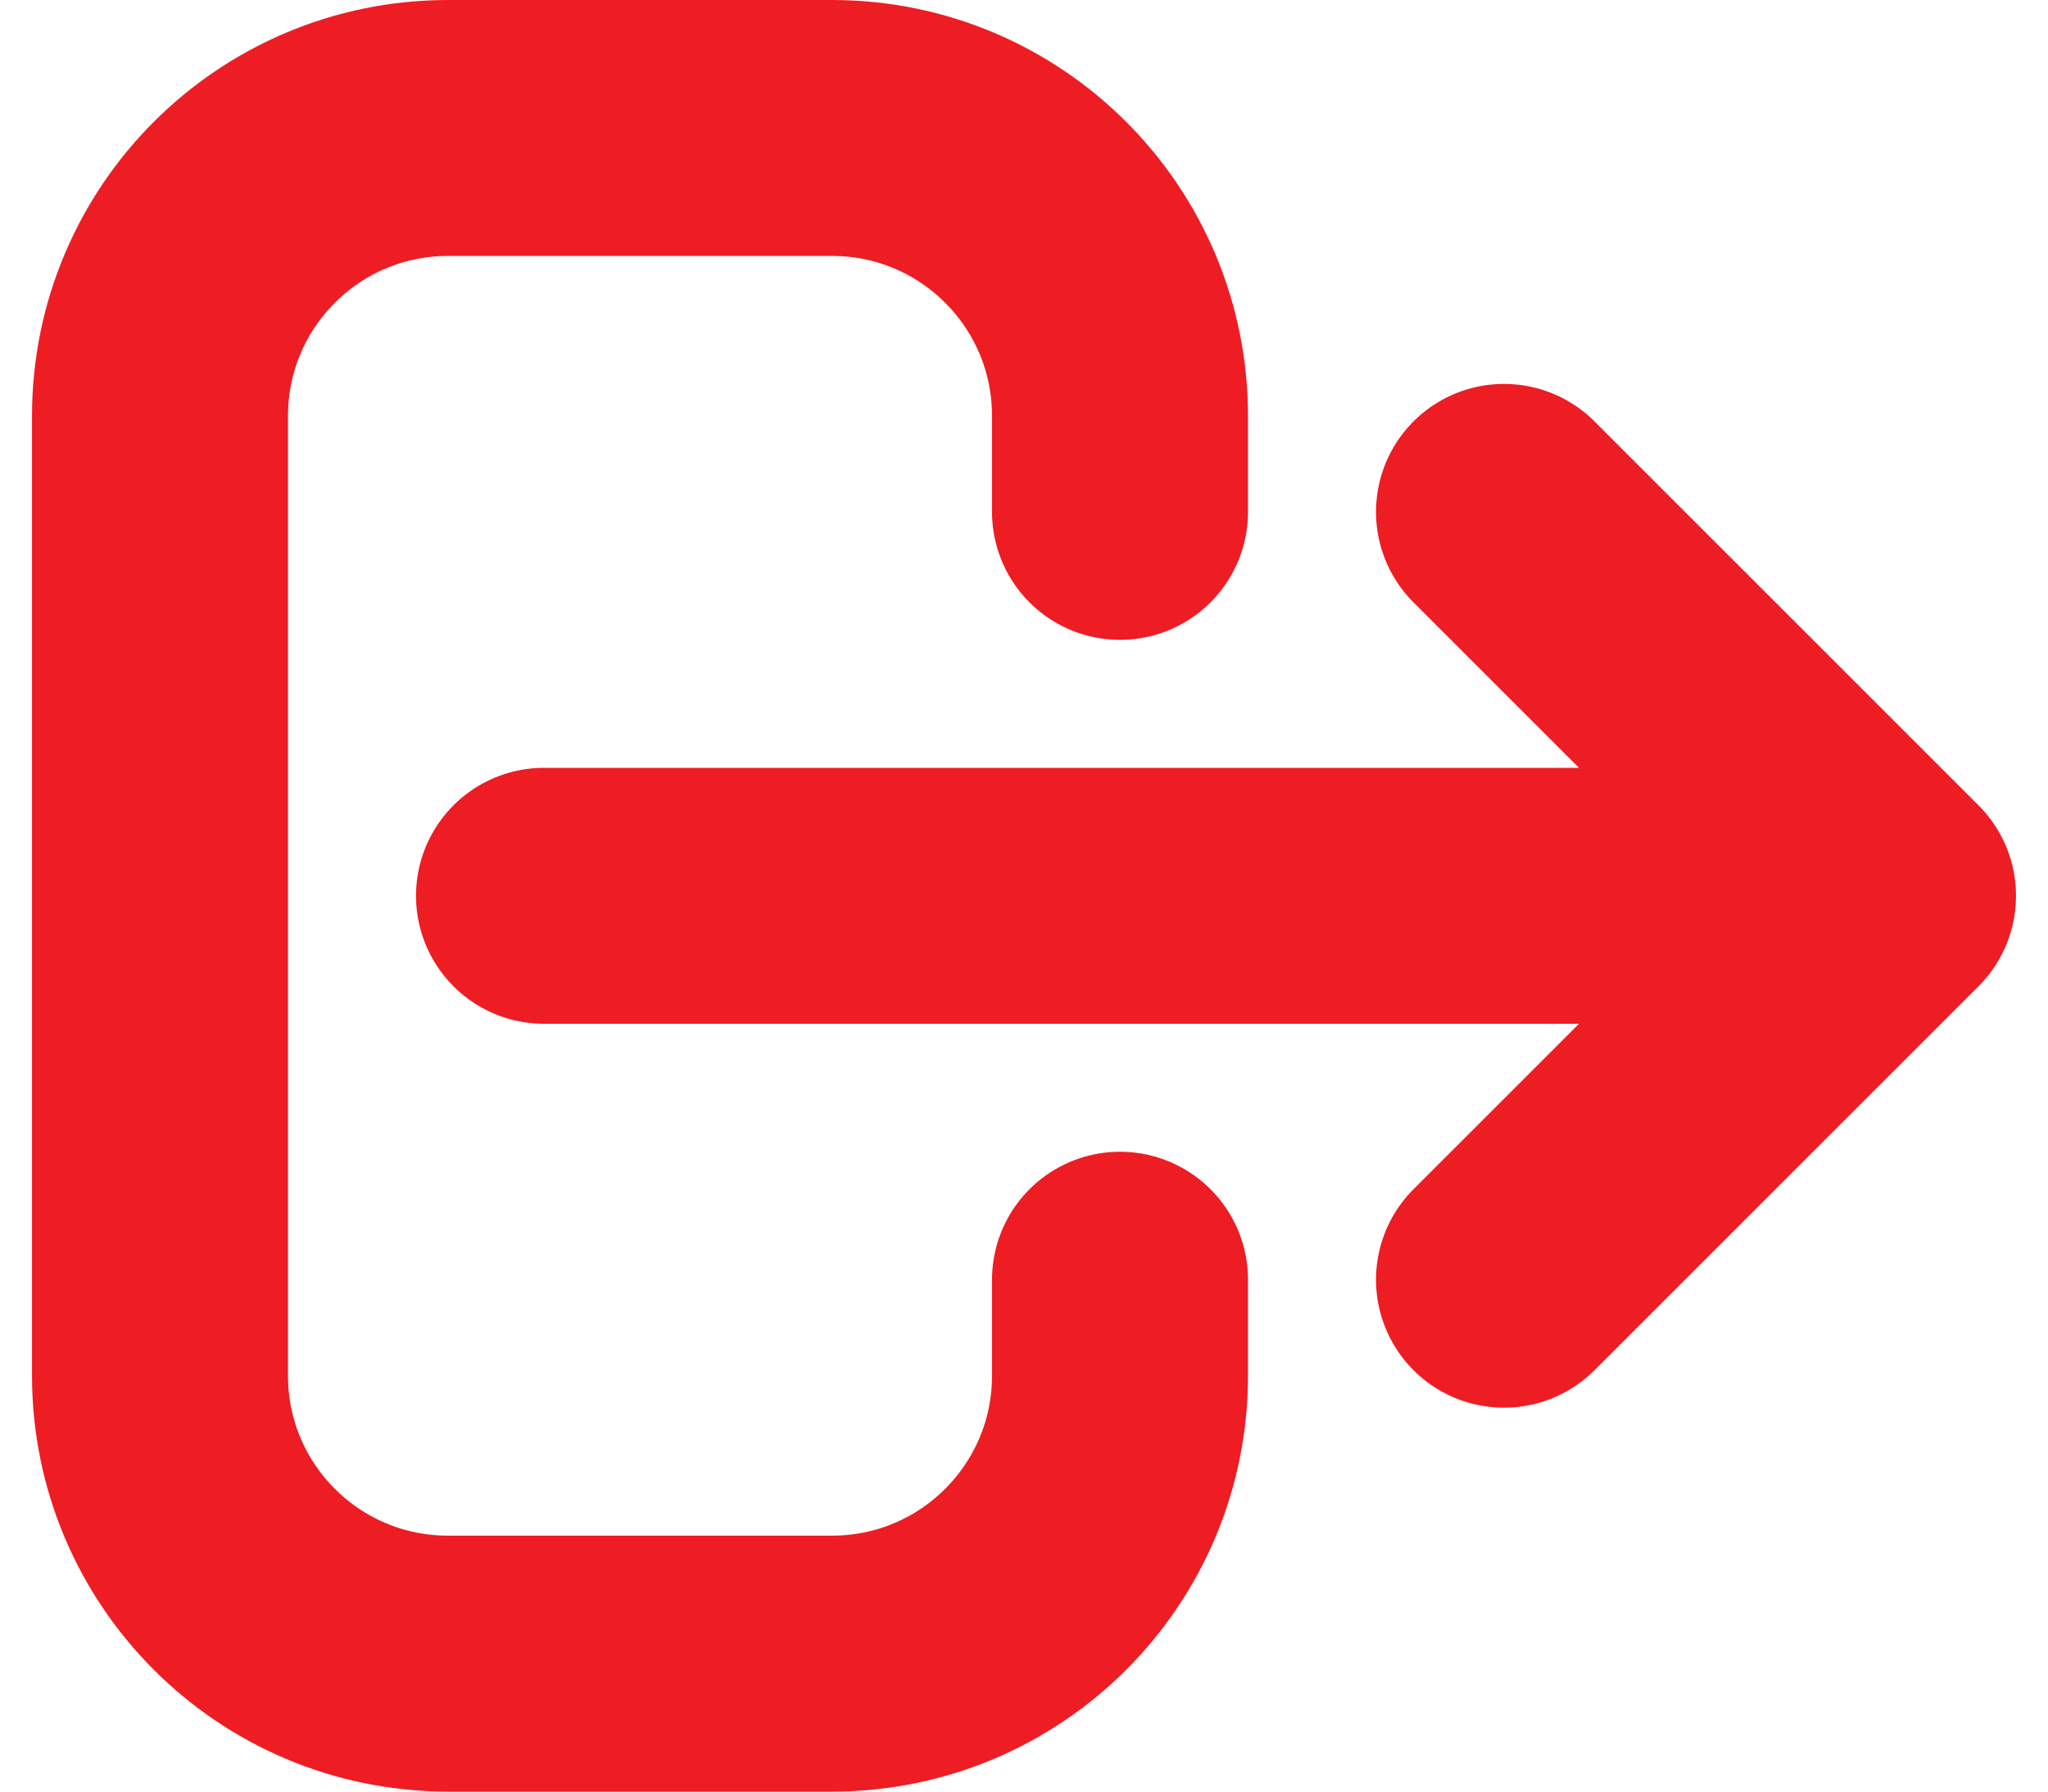 <svg width="16" height="14" viewBox="0 0 16 14" fill="none" xmlns="http://www.w3.org/2000/svg">
<path d="M11.75 10L14.75 7M14.75 7L11.75 4M14.75 7L4.25 7M8.75 10V10.75C8.75 11.993 7.743 13 6.5 13H3.5C2.257 13 1.25 11.993 1.25 10.75V3.25C1.25 2.007 2.257 1 3.5 1H6.5C7.743 1 8.75 2.007 8.75 3.25V4" stroke="#EE1D23" stroke-width="2" stroke-linecap="round" stroke-linejoin="round"/>
</svg>
